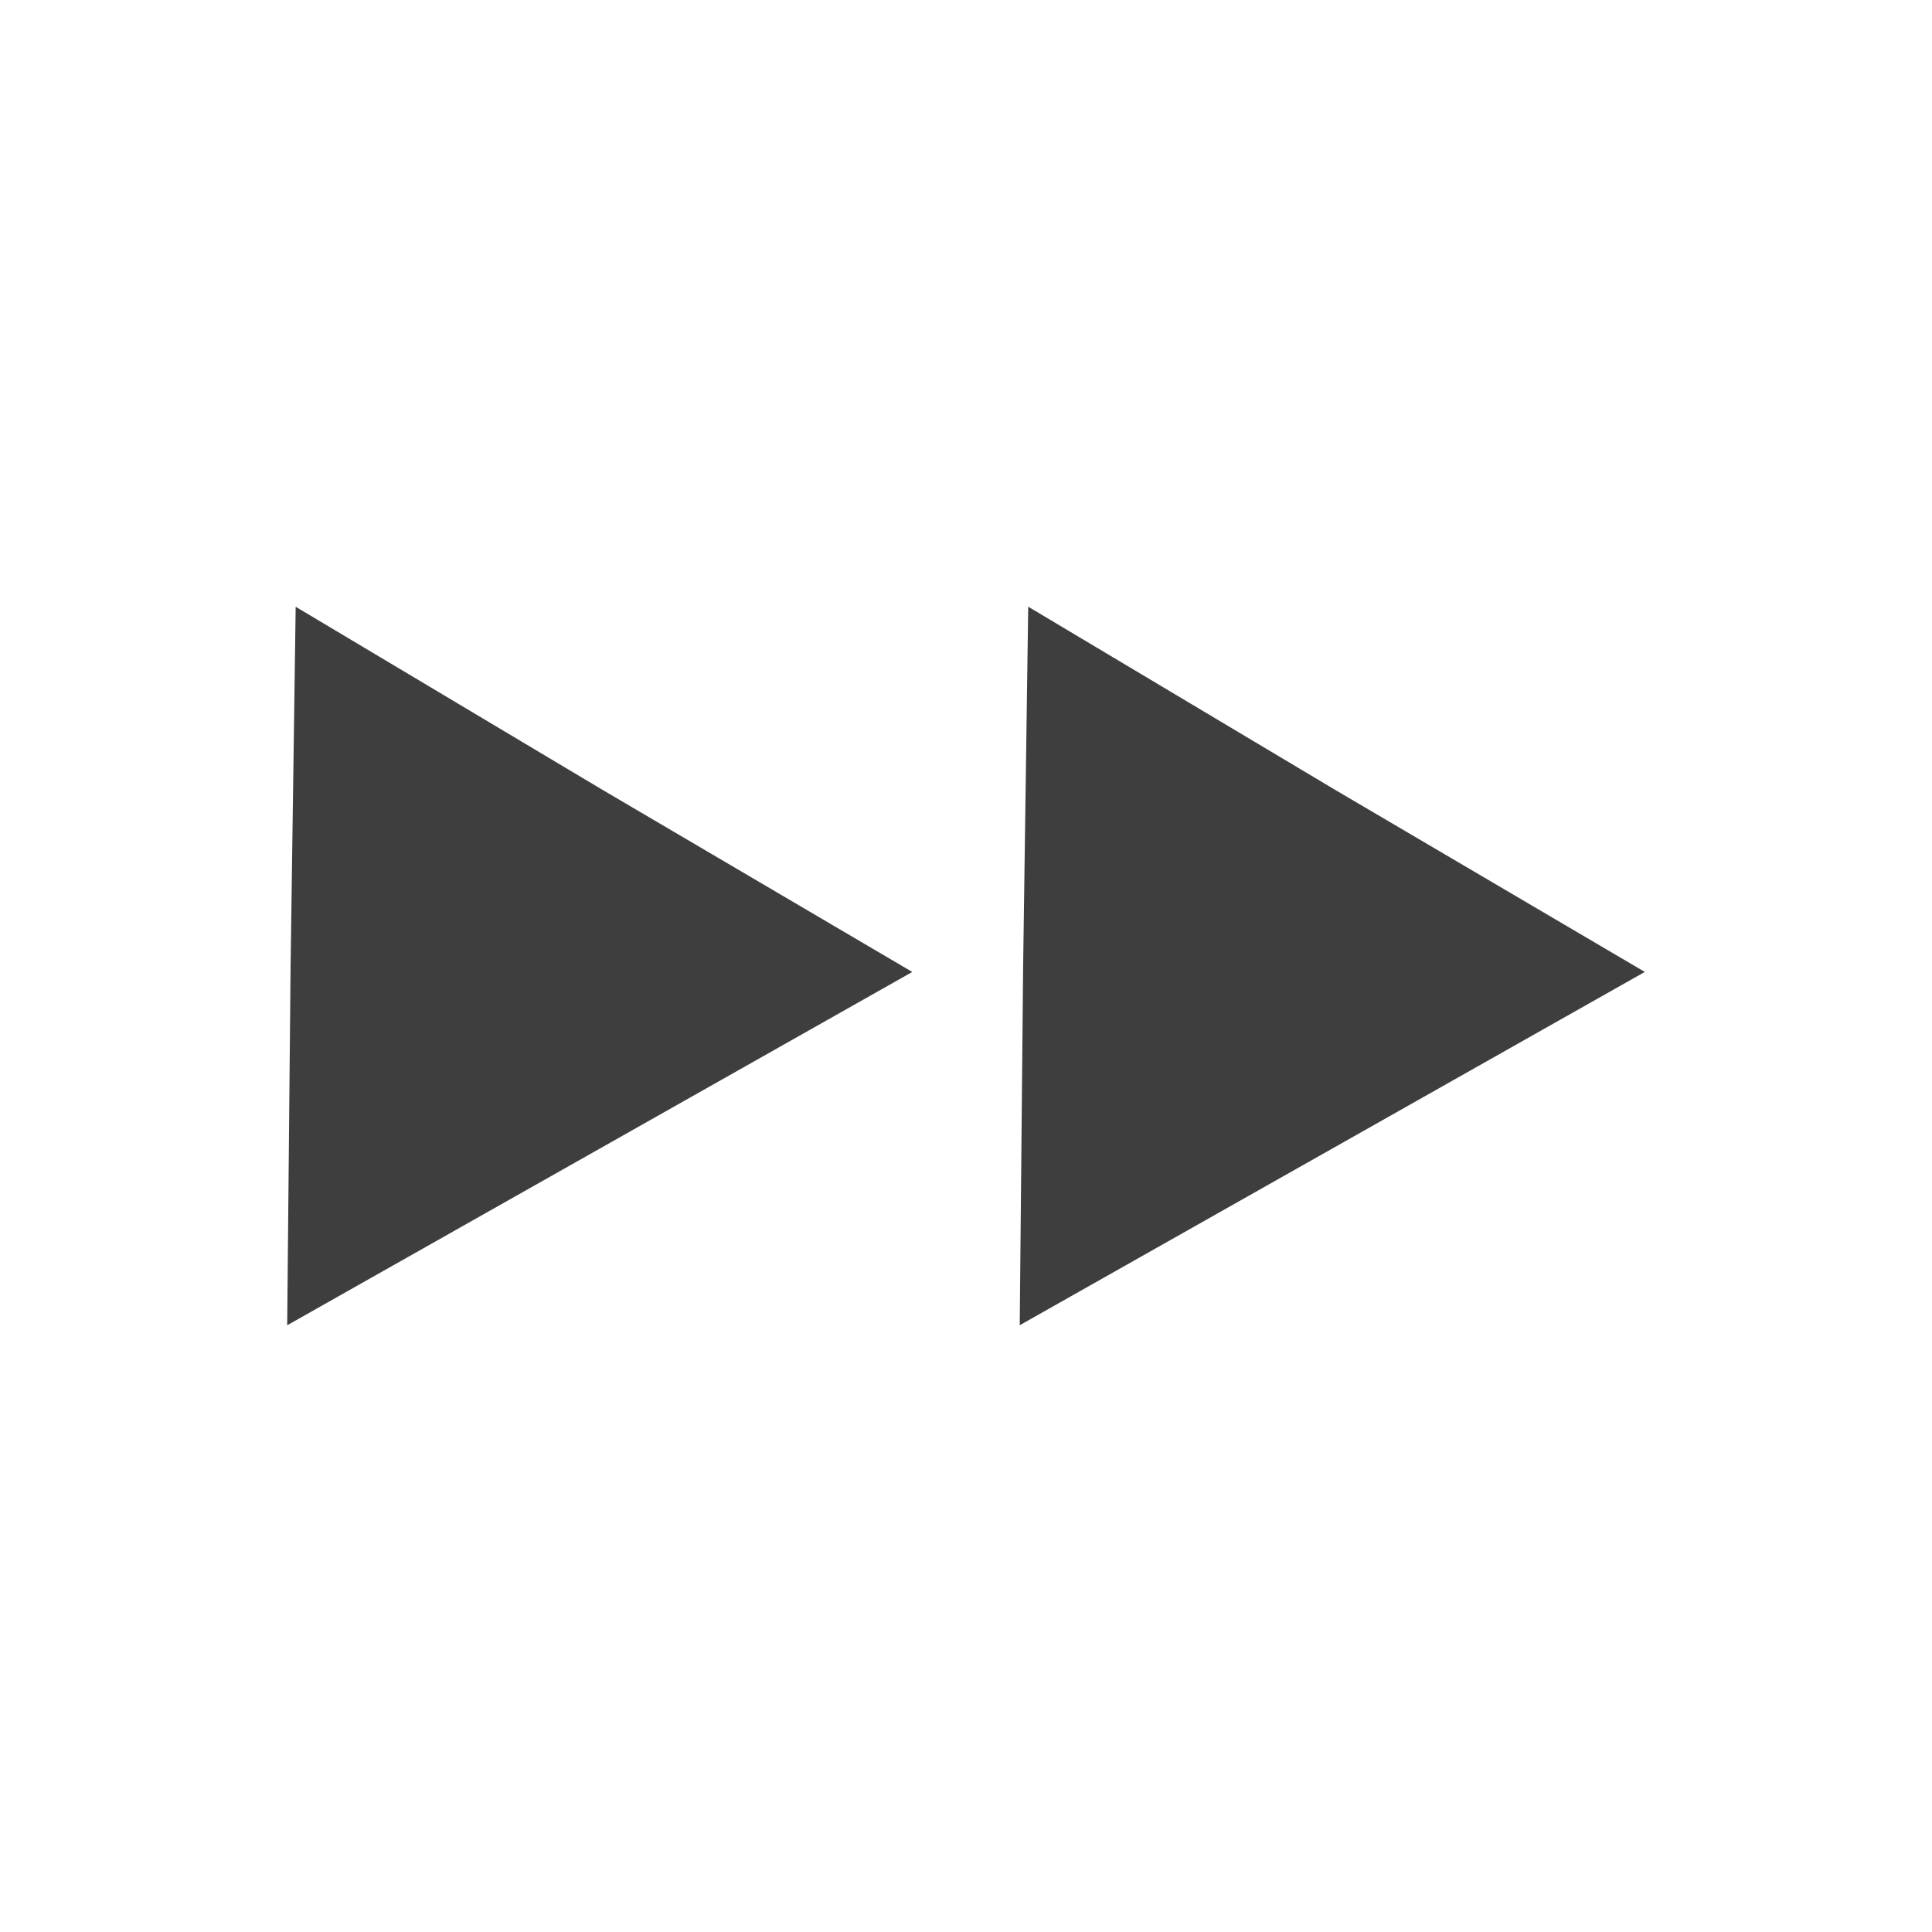 <svg width="74" height="74" viewBox="0 0 74 74" fill="none" xmlns="http://www.w3.org/2000/svg">
<path d="M34.943 37.228L11 50.761L11.13 37.033L11.325 23.24L23.101 30.267L34.943 37.228Z" fill="#3E3E3E"/>
<path d="M63 37.227L51.029 43.993L39.058 50.759L39.188 37.031L39.383 23.238L51.159 30.265L63 37.227Z" fill="#3E3E3E"/>
</svg>
